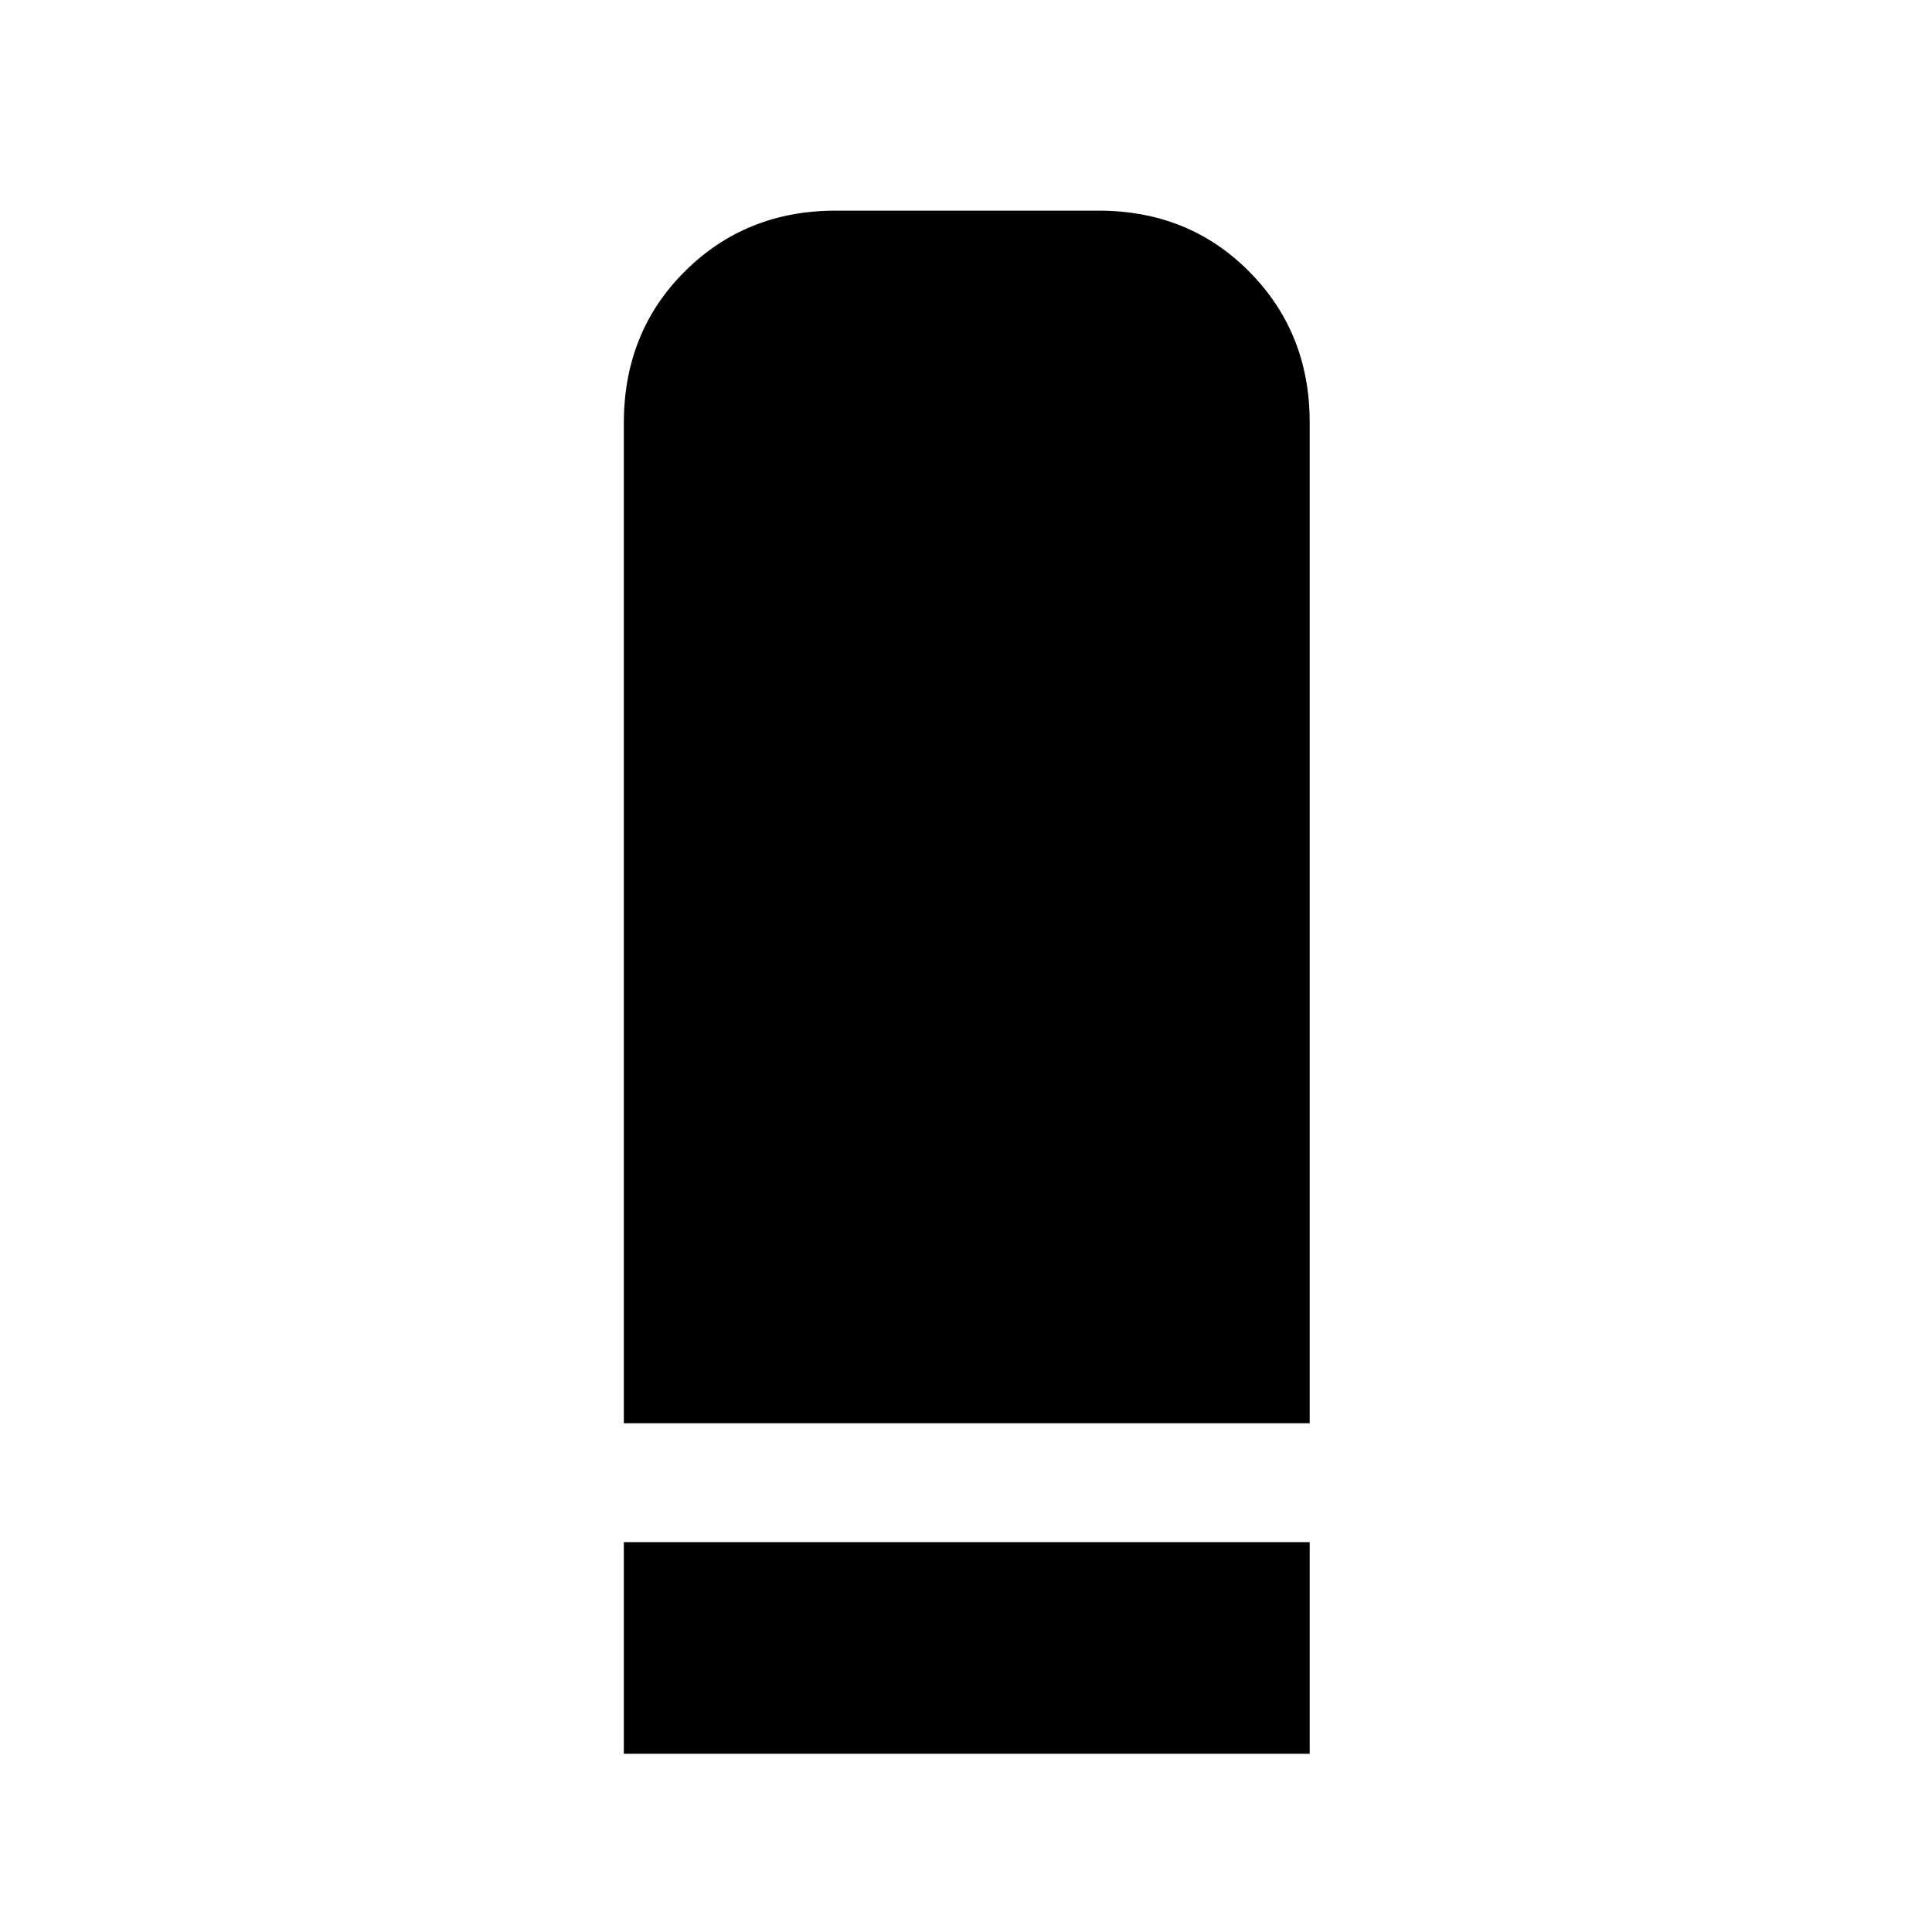 <svg xmlns="http://www.w3.org/2000/svg" height="20" viewBox="0 -960 960 960" width="20"><path d="M309.98-252.8v-496.92q0-45.3 30.33-75.45 30.32-30.16 74.93-30.16h130.63q44.85 0 74.88 30.31 30.03 30.3 30.03 74.87v497.35h-340.8Zm0 164.26v-105.18h340.8v105.18h-340.8Z"/></svg>